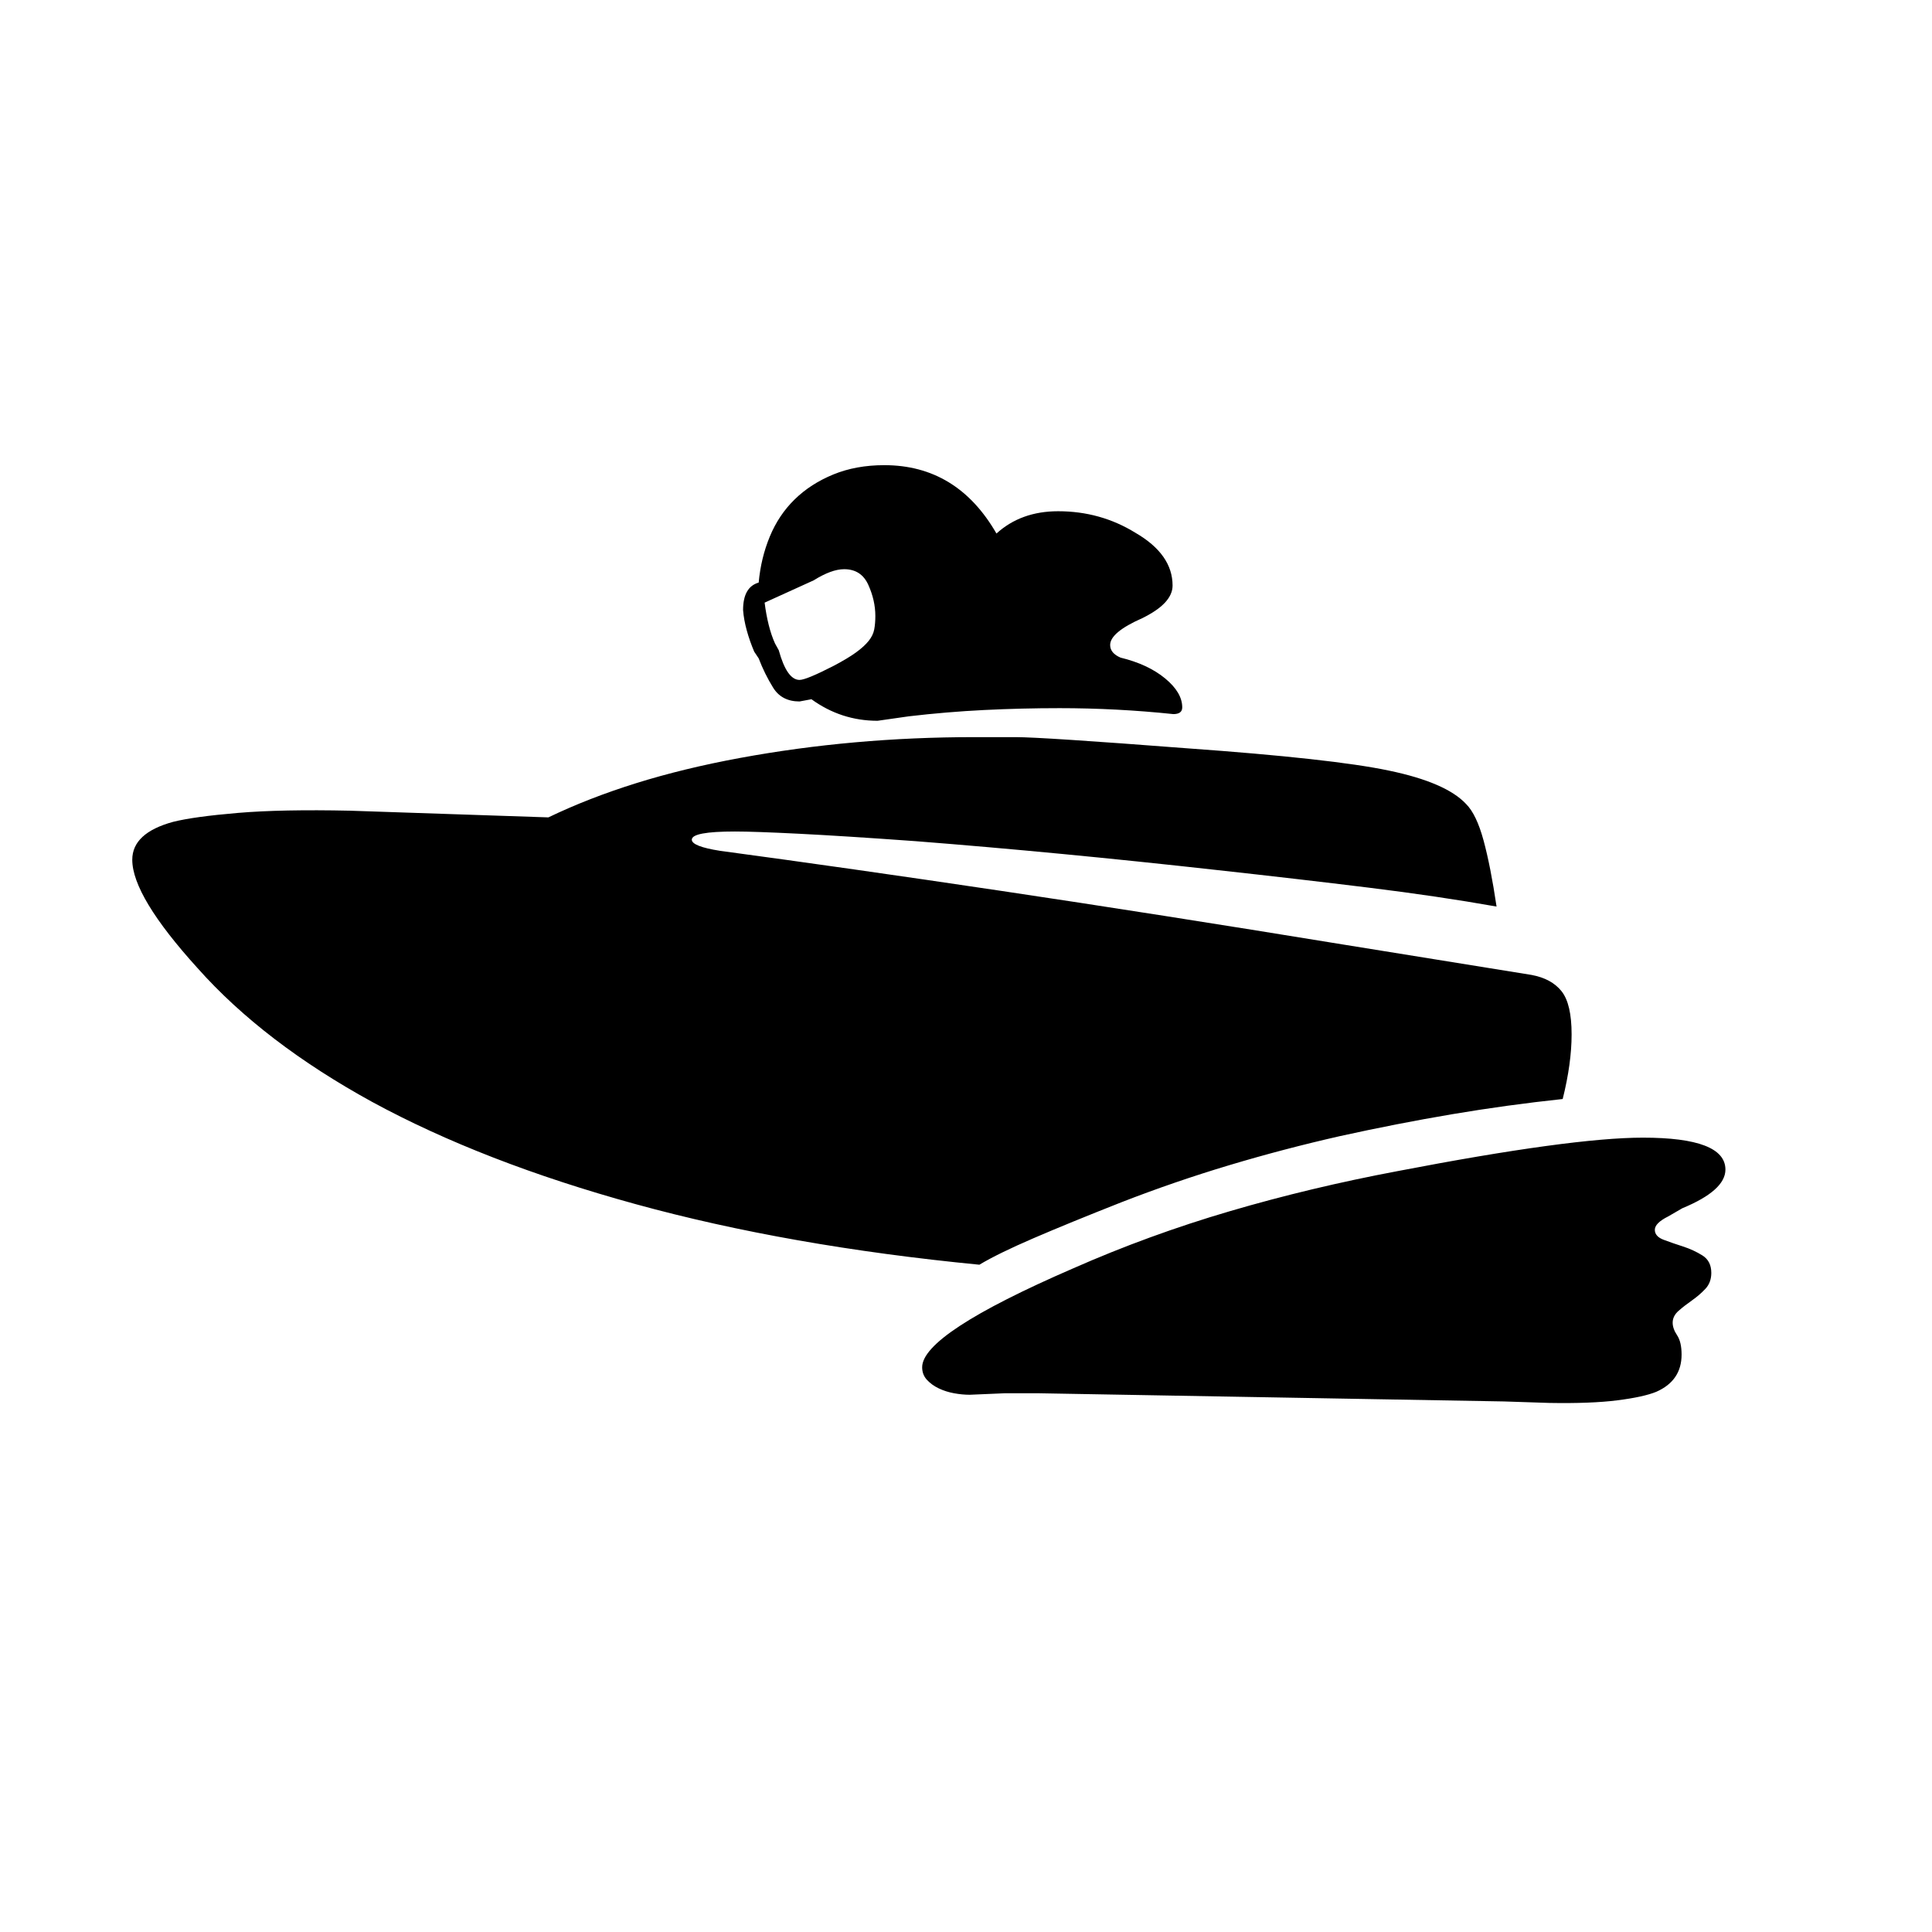 <svg xmlns="http://www.w3.org/2000/svg"
    viewBox="0 0 2600 2600">
  <!--
Digitized data copyright © 2011, Google Corporation.
Android is a trademark of Google and may be registered in certain jurisdictions.
Licensed under the Apache License, Version 2.0
http://www.apache.org/licenses/LICENSE-2.0
  -->
<path d="M1095 781L1095 781 1029 811Q1031 827 1034.5 841 1038 855 1043 866L1043 866 1048 875Q1059 915 1076 915L1076 915Q1085 915 1122 896L1122 896Q1141 886 1152 878 1163 870 1169 862.5 1175 855 1176.5 847 1178 839 1178 829L1178 829Q1178 808 1168.5 787 1159 766 1136 766L1136 766Q1119 766 1095 781ZM1000 821L1000 821Q1000 790 1021 784L1021 784Q1024 751 1036 722 1048 693 1069.5 672 1091 651 1121.5 638.5 1152 626 1190 626L1190 626Q1288 626 1341 718L1341 718Q1374 688 1424 688L1424 688Q1481 688 1528 717L1528 717Q1578 746 1578 788L1578 788Q1578 812 1537 832L1537 832Q1494 851 1494 868L1494 868Q1494 879 1508 885L1508 885Q1545 894 1568 913 1591 932 1591 952L1591 952Q1591 961 1579 961L1579 961Q1541 957 1502.5 955 1464 953 1426 953L1426 953Q1375 953 1324.5 955.5 1274 958 1223 964L1223 964 1181 970Q1132 970 1092 941L1092 941 1076 944Q1052 944 1040.5 925.5 1029 907 1021 886L1021 886 1015 877Q1009 863 1005 848.5 1001 834 1000 821ZM2227 1655L2227 1655Q2227 1664 2239 1668.5 2251 1673 2265 1677.5 2279 1682 2291 1689.5 2303 1697 2303 1713L2303 1713Q2303 1726 2295 1734.5 2287 1743 2277 1750 2267 1757 2259 1764 2251 1771 2251 1780L2251 1780Q2251 1788 2257 1797 2263 1806 2263 1823L2263 1823Q2263 1858 2229 1873L2229 1873Q2212 1880 2176.5 1884.5 2141 1889 2085 1888L2085 1888 2024 1886 1398 1875 1352 1875 1305 1877Q1295 1877 1284 1875 1273 1873 1263.5 1868.5 1254 1864 1247.5 1857 1241 1850 1241 1840L1241 1840Q1241 1795 1444 1707L1444 1707Q1546 1662 1655 1630 1764 1598 1881 1576L1881 1576Q2115 1531 2211 1531L2211 1531Q2322 1531 2322 1574L2322 1574Q2322 1602 2264 1626L2264 1626 2245 1637Q2227 1646 2227 1655ZM1318 1702L1318 1702Q1061 1677 855.5 1620.5 650 1564 501 1483L501 1483Q355 1403 266 1303L266 1303Q178 1206 178 1157L178 1157Q178 1121 233 1106L233 1106Q261 1099 320 1094 379 1089 471 1091L471 1091 738 1100Q792 1074 856 1054 920 1034 996 1020L996 1020Q1148 992 1311 992L1311 992 1367 992Q1402 992 1597 1007L1597 1007Q1793 1021 1869 1037L1869 1037Q1946 1053 1973 1082L1973 1082Q1987 1096 1996.5 1131 2006 1166 2014 1220L2014 1220Q1935 1206 1841.5 1194.5 1748 1183 1639 1171L1639 1171Q1424 1147 1232 1132L1232 1132Q1135 1125 1075 1122 1015 1119 989 1119L989 1119Q931 1119 931 1130L931 1130Q931 1139 969 1145L969 1145Q1140 1168 1348 1199 1556 1230 1807 1271L1807 1271 2061 1312Q2088 1317 2101.5 1334 2115 1351 2115 1392L2115 1392Q2115 1431 2103 1479L2103 1479Q2028 1487 1954 1499.5 1880 1512 1803 1529L1803 1529Q1728 1546 1654.5 1568 1581 1590 1509 1618L1509 1618Q1438 1646 1390.5 1666.5 1343 1687 1318 1702Z"/>
</svg>